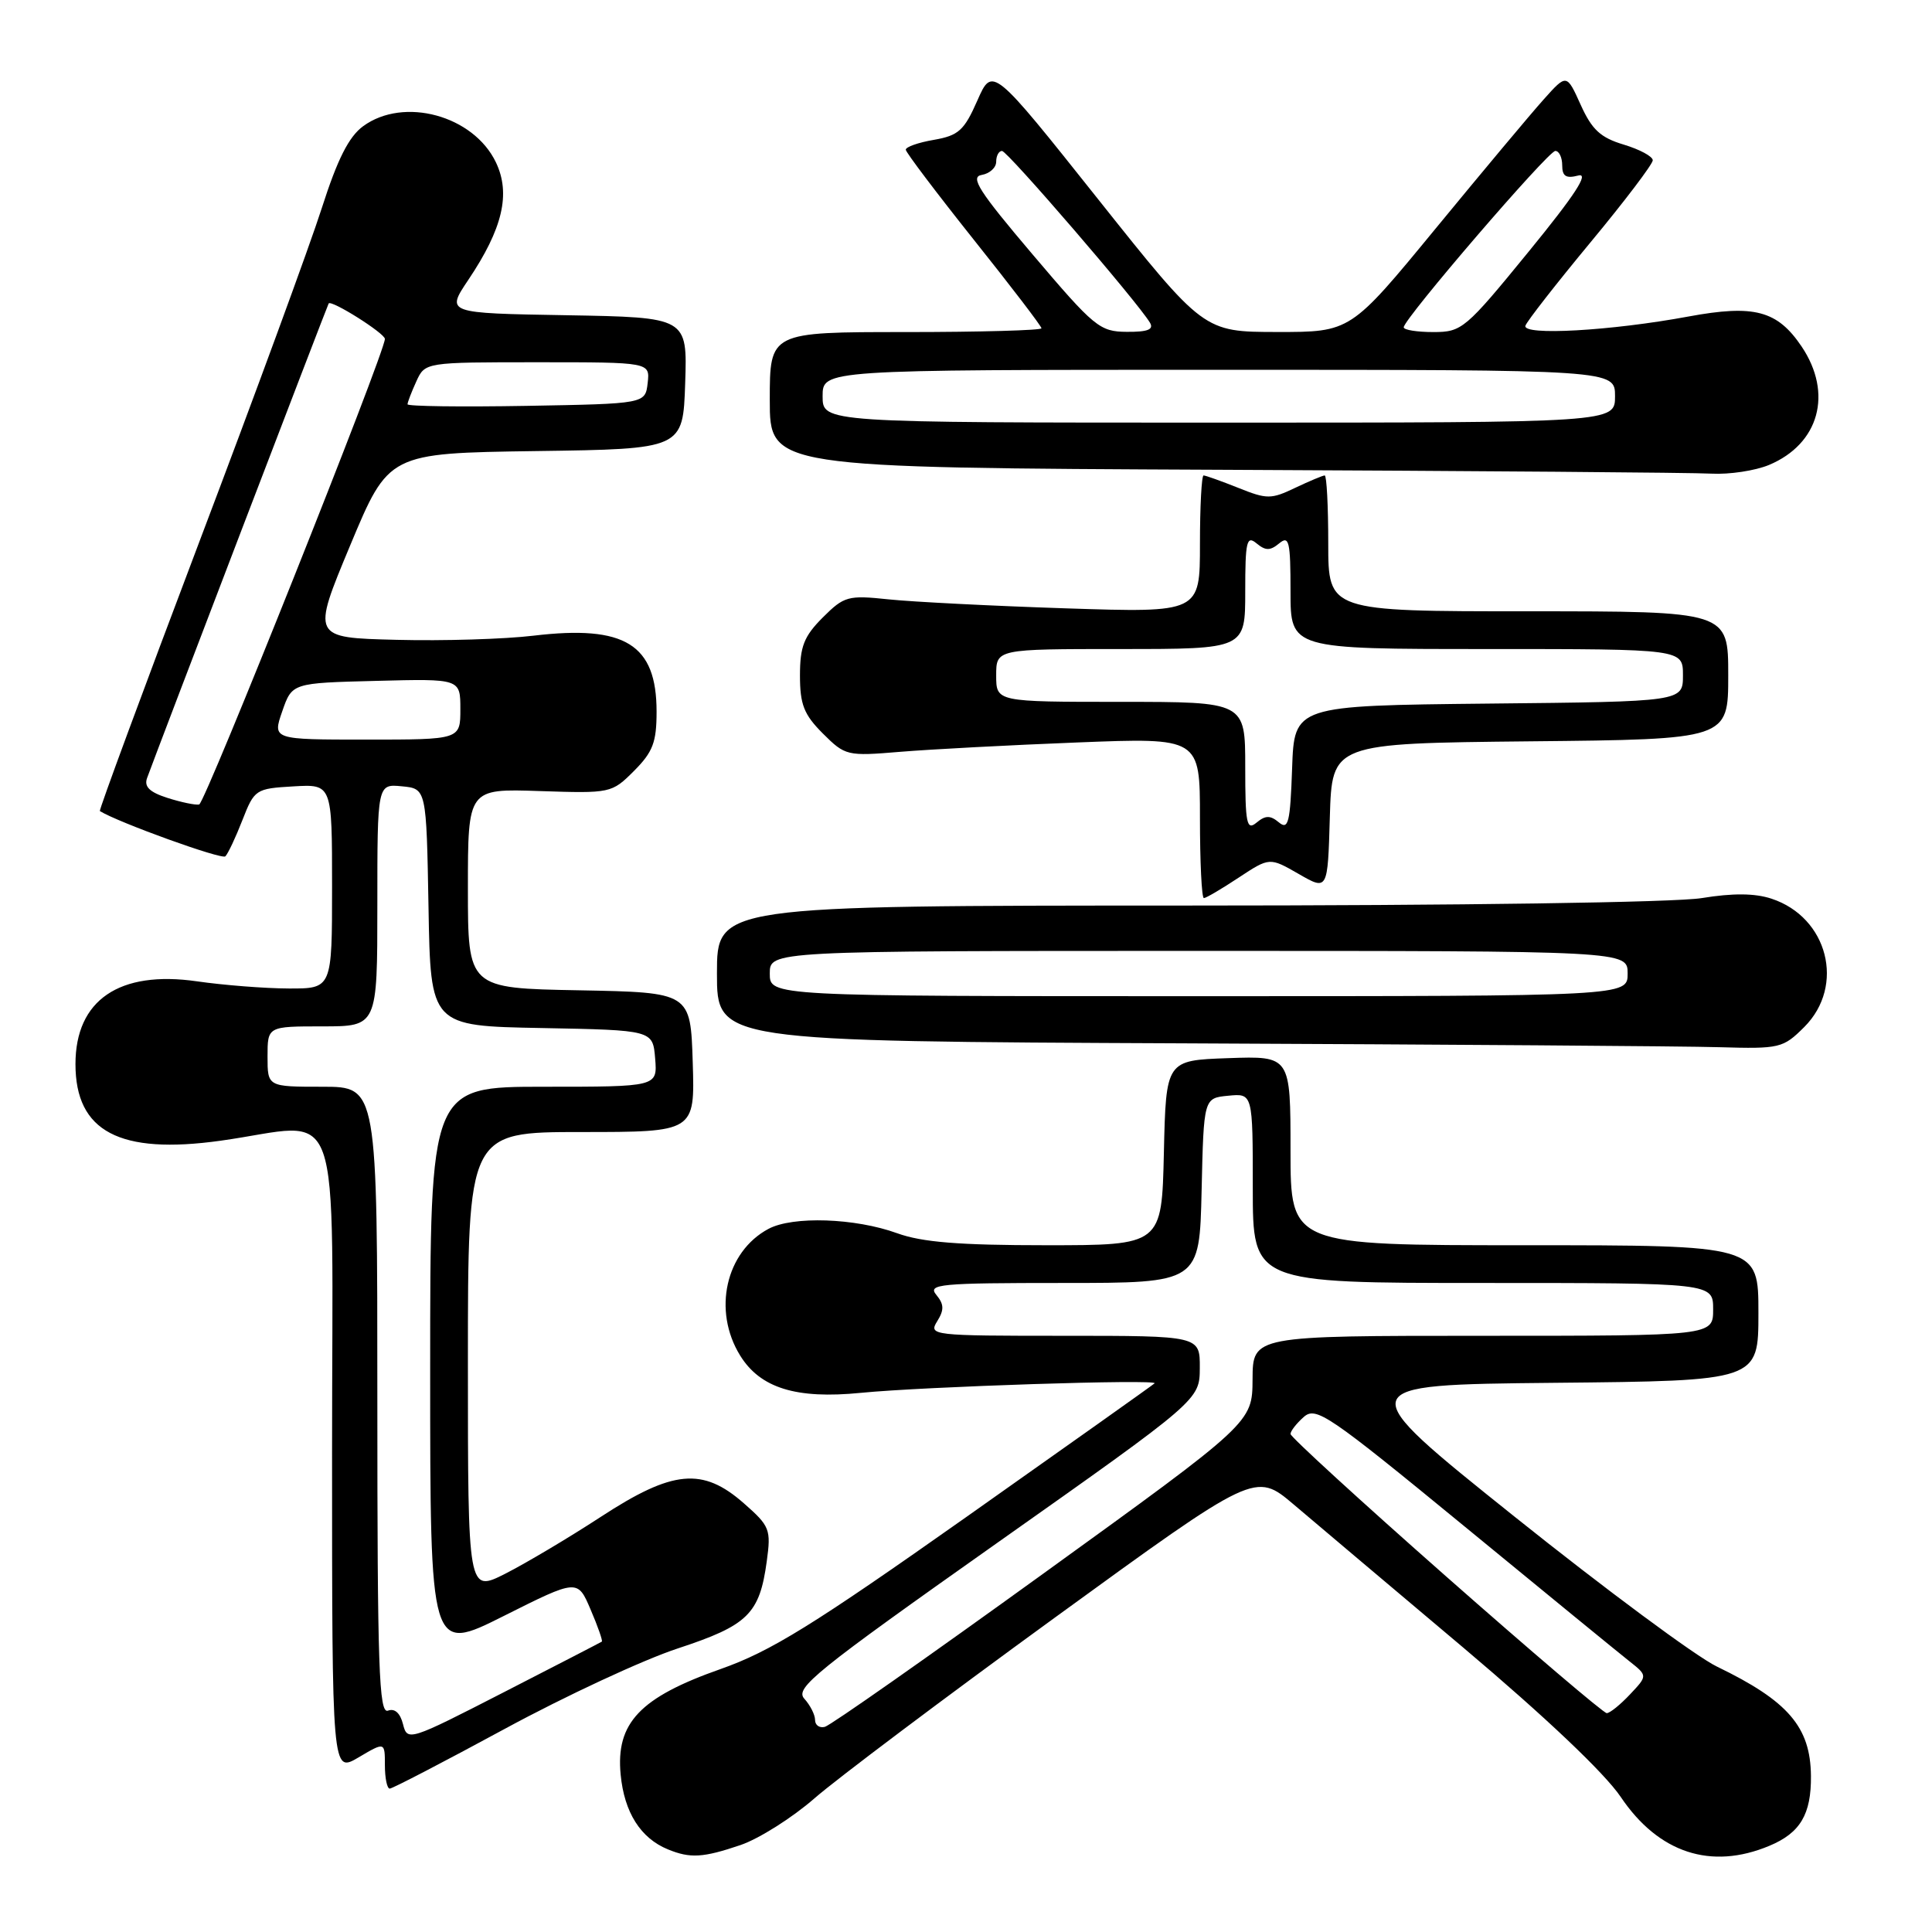 <?xml version="1.0" encoding="UTF-8" standalone="no"?>
<!DOCTYPE svg PUBLIC "-//W3C//DTD SVG 1.1//EN" "http://www.w3.org/Graphics/SVG/1.1/DTD/svg11.dtd" >
<svg xmlns="http://www.w3.org/2000/svg" xmlns:xlink="http://www.w3.org/1999/xlink" version="1.1" viewBox="0 0 256 256">
 <g >
 <path fill="currentColor"
d=" M 98.12 244.48 C 100.58 243.64 104.99 240.85 107.92 238.29 C 110.86 235.72 125.20 224.94 139.79 214.33 C 166.33 195.04 166.33 195.04 171.42 199.35 C 174.21 201.72 184.34 210.27 193.93 218.35 C 204.79 227.52 212.63 234.95 214.76 238.11 C 219.76 245.53 226.72 247.82 234.45 244.58 C 238.54 242.88 240.01 240.40 239.96 235.32 C 239.90 228.83 236.94 225.39 227.50 220.83 C 224.75 219.51 212.68 210.56 200.68 200.96 C 178.86 183.50 178.86 183.50 205.93 183.23 C 233.00 182.97 233.00 182.97 233.00 173.98 C 233.00 165.00 233.00 165.00 202.00 165.00 C 171.00 165.00 171.00 165.00 171.00 152.46 C 171.00 139.92 171.00 139.92 162.75 140.21 C 154.50 140.50 154.50 140.50 154.22 152.75 C 153.94 165.00 153.94 165.00 138.59 165.00 C 127.08 165.00 122.16 164.60 118.88 163.41 C 113.31 161.39 105.05 161.11 101.83 162.83 C 96.15 165.86 94.40 173.67 98.07 179.61 C 100.74 183.93 105.50 185.41 114.05 184.56 C 122.41 183.73 153.62 182.72 152.99 183.30 C 152.72 183.55 141.47 191.53 128.00 201.04 C 107.72 215.35 102.12 218.82 95.50 221.15 C 84.78 224.92 81.58 228.30 82.24 235.15 C 82.72 240.16 84.88 243.57 88.50 245.05 C 91.46 246.27 93.17 246.16 98.12 244.48 Z  M 66.89 229.08 C 74.93 224.72 85.25 219.92 89.83 218.42 C 99.10 215.37 100.65 213.86 101.60 206.88 C 102.18 202.65 102.01 202.22 98.57 199.20 C 93.10 194.39 89.15 194.76 79.61 200.99 C 75.40 203.74 69.71 207.12 66.98 208.51 C 62.00 211.03 62.00 211.03 62.00 180.52 C 62.00 150.00 62.00 150.00 77.04 150.00 C 92.08 150.00 92.08 150.00 91.79 140.75 C 91.50 131.50 91.50 131.50 76.75 131.22 C 62.00 130.95 62.00 130.95 62.00 117.72 C 62.00 104.50 62.00 104.50 71.51 104.82 C 80.91 105.13 81.05 105.11 84.01 102.15 C 86.51 99.64 87.00 98.36 87.00 94.30 C 87.00 85.36 82.83 82.79 70.70 84.23 C 66.89 84.69 58.71 84.94 52.53 84.78 C 41.30 84.50 41.30 84.50 46.40 72.27 C 51.50 60.05 51.50 60.05 71.00 59.77 C 90.50 59.50 90.50 59.50 90.79 50.77 C 91.08 42.05 91.08 42.05 75.08 41.77 C 59.09 41.50 59.09 41.50 62.05 37.09 C 66.61 30.30 67.70 25.68 65.71 21.51 C 62.74 15.30 53.51 12.78 48.12 16.72 C 46.22 18.11 44.72 21.08 42.64 27.57 C 41.07 32.48 33.75 52.43 26.37 71.90 C 19.00 91.37 13.09 107.38 13.23 107.47 C 15.69 108.99 29.40 113.94 29.86 113.47 C 30.21 113.12 31.23 110.96 32.12 108.67 C 33.71 104.60 33.88 104.49 38.87 104.20 C 44.00 103.90 44.00 103.90 44.00 117.45 C 44.00 131.00 44.00 131.00 38.25 130.98 C 35.09 130.97 29.62 130.54 26.09 130.03 C 15.81 128.55 10.00 132.51 10.00 141.00 C 10.00 149.94 15.84 153.02 29.23 151.15 C 45.74 148.85 44.00 143.97 44.00 192.47 C 44.00 234.93 44.00 234.93 47.50 232.87 C 51.00 230.80 51.00 230.80 51.00 233.90 C 51.00 235.61 51.29 237.00 51.64 237.00 C 52.00 237.00 58.86 233.43 66.89 229.08 Z  M 239.08 136.08 C 244.53 130.62 242.21 121.54 234.73 119.08 C 232.52 118.35 229.61 118.33 225.50 119.00 C 222.02 119.58 193.39 119.99 157.25 119.99 C 95.00 120.00 95.00 120.00 95.00 128.99 C 95.00 137.98 95.00 137.98 157.25 138.25 C 191.49 138.40 223.25 138.62 227.83 138.76 C 235.84 138.99 236.26 138.89 239.08 136.08 Z  M 164.13 116.29 C 168.23 113.59 168.23 113.59 172.08 115.80 C 175.93 118.02 175.93 118.02 176.21 108.26 C 176.50 98.50 176.50 98.50 202.75 98.23 C 229.00 97.97 229.00 97.97 229.00 89.48 C 229.00 81.00 229.00 81.00 202.50 81.00 C 176.00 81.00 176.00 81.00 176.00 72.00 C 176.00 67.05 175.79 63.00 175.53 63.00 C 175.28 63.00 173.52 63.74 171.62 64.64 C 168.42 66.17 167.88 66.17 164.07 64.64 C 161.81 63.74 159.74 63.00 159.48 63.00 C 159.22 63.00 159.00 67.09 159.00 72.10 C 159.00 81.19 159.00 81.19 141.25 80.61 C 131.49 80.29 120.92 79.75 117.76 79.42 C 112.35 78.85 111.86 78.99 109.01 81.83 C 106.53 84.32 106.00 85.66 106.00 89.50 C 106.00 93.35 106.52 94.68 109.03 97.19 C 112.00 100.15 112.23 100.21 119.28 99.62 C 123.25 99.29 133.81 98.73 142.75 98.38 C 159.00 97.74 159.00 97.74 159.00 108.37 C 159.00 114.22 159.23 119.00 159.52 119.00 C 159.81 119.00 161.88 117.78 164.13 116.29 Z  M 234.40 61.61 C 241.06 58.82 242.90 52.12 238.72 45.91 C 235.50 41.14 232.44 40.33 223.73 41.94 C 213.49 43.84 201.66 44.51 202.13 43.15 C 202.33 42.56 206.21 37.59 210.75 32.11 C 215.29 26.64 219.00 21.74 219.00 21.24 C 219.00 20.73 217.27 19.80 215.15 19.16 C 212.08 18.24 210.94 17.19 209.45 13.89 C 207.59 9.77 207.59 9.77 204.55 13.17 C 202.87 15.04 196.43 22.74 190.23 30.28 C 178.95 44.00 178.95 44.00 169.23 43.99 C 159.50 43.98 159.50 43.98 145.50 26.39 C 131.50 8.79 131.50 8.79 129.50 13.33 C 127.76 17.29 127.01 17.96 123.75 18.53 C 121.69 18.88 120.01 19.47 120.02 19.84 C 120.04 20.20 124.09 25.56 129.02 31.75 C 133.96 37.94 138.00 43.22 138.00 43.50 C 138.00 43.77 129.90 44.00 120.00 44.00 C 102.00 44.00 102.00 44.00 102.00 52.99 C 102.00 61.98 102.00 61.98 162.25 62.25 C 195.39 62.40 224.43 62.62 226.78 62.76 C 229.14 62.89 232.57 62.37 234.40 61.61 Z  M 108.00 227.90 C 108.00 227.22 107.36 225.95 106.57 225.08 C 105.30 223.67 108.04 221.46 132.05 204.50 C 158.96 185.50 158.96 185.50 158.98 181.25 C 159.00 177.00 159.00 177.00 140.99 177.00 C 123.49 177.00 123.02 176.95 124.18 175.08 C 125.12 173.57 125.10 172.83 124.07 171.58 C 122.88 170.15 124.47 170.00 140.85 170.00 C 158.94 170.00 158.94 170.00 159.22 157.75 C 159.50 145.50 159.50 145.50 162.75 145.19 C 166.00 144.87 166.00 144.87 166.00 157.44 C 166.00 170.00 166.00 170.00 196.50 170.00 C 227.00 170.00 227.00 170.00 227.00 173.50 C 227.00 177.00 227.00 177.00 196.50 177.00 C 166.00 177.00 166.00 177.00 165.97 182.75 C 165.94 188.50 165.94 188.50 138.26 208.50 C 123.04 219.50 110.01 228.65 109.29 228.82 C 108.58 229.00 108.00 228.59 108.00 227.90 Z  M 191.58 208.85 C 180.26 198.87 171.00 190.39 171.00 190.01 C 171.00 189.62 171.79 188.61 172.75 187.76 C 174.37 186.32 175.97 187.41 194.00 202.21 C 204.72 211.02 214.58 219.08 215.91 220.13 C 218.32 222.04 218.32 222.04 215.98 224.52 C 214.70 225.88 213.32 227.00 212.90 227.00 C 212.49 227.00 202.90 218.83 191.58 208.85 Z  M 53.40 228.46 C 53.03 226.99 52.30 226.33 51.41 226.67 C 50.21 227.13 50.00 220.98 50.00 185.61 C 50.00 144.00 50.00 144.00 42.73 144.00 C 35.45 144.00 35.45 144.00 35.45 140.00 C 35.45 136.00 35.45 136.00 42.73 136.00 C 50.00 136.00 50.00 136.00 50.00 119.94 C 50.00 103.87 50.00 103.87 53.25 104.19 C 56.50 104.50 56.50 104.50 56.78 120.22 C 57.05 135.95 57.05 135.95 71.78 136.22 C 86.50 136.50 86.50 136.50 86.81 140.25 C 87.12 144.00 87.12 144.00 72.06 144.00 C 57.00 144.00 57.00 144.00 57.00 181.51 C 57.00 219.02 57.00 219.02 66.76 214.12 C 76.53 209.22 76.53 209.22 78.26 213.28 C 79.22 215.51 79.88 217.42 79.75 217.52 C 79.61 217.62 73.76 220.64 66.74 224.24 C 54.19 230.68 53.98 230.75 53.40 228.46 Z  M 22.20 105.73 C 19.82 104.97 19.07 104.24 19.49 103.09 C 20.91 99.18 43.38 40.47 43.55 40.21 C 43.90 39.69 51.00 44.17 51.00 44.91 C 51.00 46.72 27.18 106.43 26.39 106.60 C 25.90 106.70 24.02 106.31 22.20 105.73 Z  M 37.40 94.25 C 38.70 90.50 38.70 90.50 49.85 90.22 C 61.00 89.93 61.00 89.93 61.00 93.97 C 61.00 98.00 61.00 98.00 48.55 98.00 C 36.10 98.00 36.10 98.00 37.40 94.25 Z  M 54.00 53.57 C 54.00 53.31 54.52 51.95 55.16 50.55 C 56.32 48.00 56.32 48.00 71.23 48.00 C 86.13 48.00 86.13 48.00 85.82 50.75 C 85.50 53.50 85.50 53.50 69.75 53.78 C 61.09 53.93 54.00 53.84 54.00 53.57 Z  M 102.00 129.00 C 102.00 126.00 102.00 126.00 158.83 126.00 C 215.67 126.00 215.67 126.00 215.67 129.00 C 215.67 132.00 215.67 132.00 158.83 132.00 C 102.00 132.00 102.00 132.00 102.00 129.00 Z  M 165.00 101.62 C 165.00 93.00 165.00 93.00 148.50 93.00 C 132.00 93.00 132.00 93.00 132.00 89.50 C 132.00 86.00 132.00 86.00 148.50 86.00 C 165.00 86.00 165.00 86.00 165.00 78.38 C 165.00 71.72 165.19 70.91 166.50 72.00 C 167.70 72.99 168.30 72.99 169.50 72.00 C 170.81 70.91 171.00 71.72 171.00 78.38 C 171.00 86.00 171.00 86.00 197.00 86.00 C 223.00 86.00 223.00 86.00 223.00 89.48 C 223.00 92.97 223.00 92.97 197.25 93.23 C 171.50 93.50 171.50 93.50 171.21 101.84 C 170.96 109.01 170.71 110.01 169.46 108.97 C 168.32 108.02 167.68 108.02 166.50 109.00 C 165.19 110.09 165.00 109.17 165.00 101.62 Z  M 109.00 52.50 C 109.00 49.00 109.00 49.00 161.50 49.00 C 214.00 49.00 214.00 49.00 214.00 52.50 C 214.00 56.00 214.00 56.00 161.50 56.00 C 109.00 56.00 109.00 56.00 109.00 52.50 Z  M 136.83 33.72 C 129.72 25.35 128.50 23.44 130.08 23.18 C 131.13 23.00 132.00 22.22 132.00 21.43 C 132.00 20.64 132.35 20.00 132.77 20.00 C 133.49 20.00 150.72 40.00 152.37 42.75 C 152.92 43.66 152.09 43.99 149.31 43.97 C 145.72 43.95 145.00 43.35 136.83 33.72 Z  M 186.00 43.37 C 186.00 42.26 205.14 20.00 206.09 20.00 C 206.59 20.00 207.00 20.86 207.00 21.91 C 207.00 23.36 207.51 23.68 209.12 23.26 C 210.63 22.86 208.71 25.81 202.55 33.35 C 194.18 43.60 193.71 44.00 189.93 44.00 C 187.77 44.00 186.00 43.72 186.00 43.37 Z "/>
</g>
</svg>